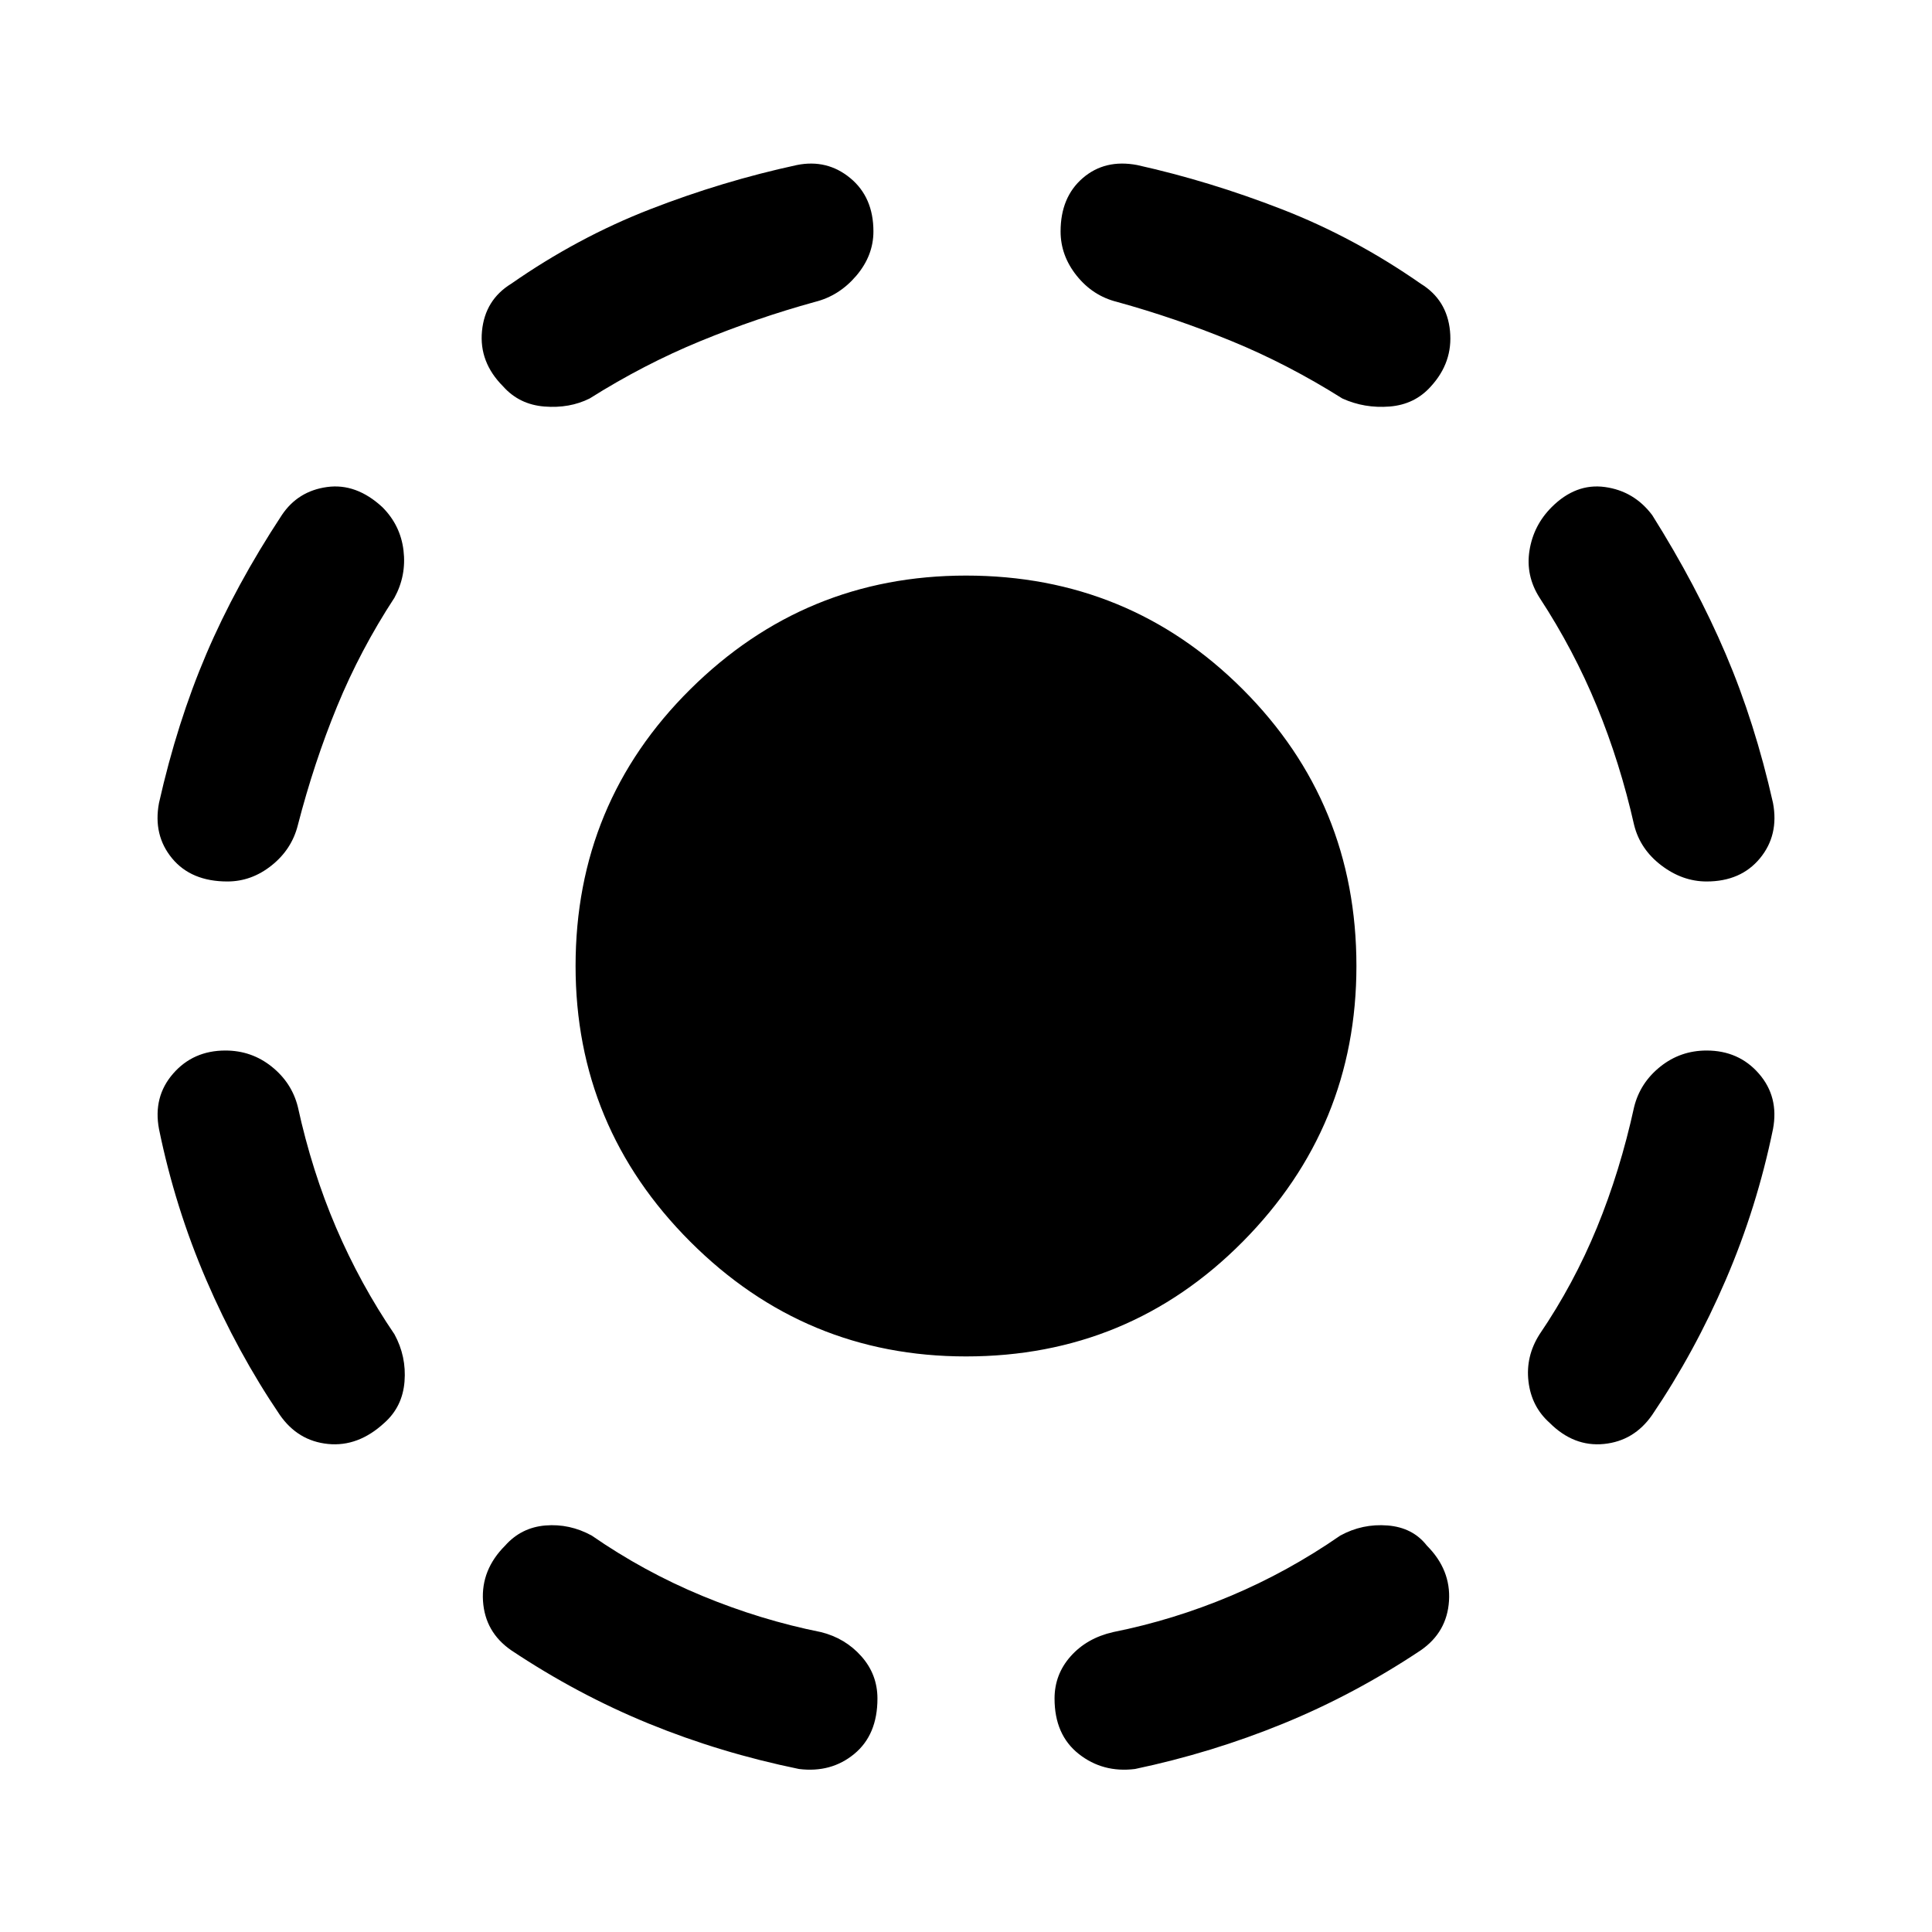 <svg xmlns="http://www.w3.org/2000/svg" width="48" height="48"><path d="M24 33.7q-4 0-6.85-2.85Q14.3 28 14.3 24q0-4.05 2.85-6.875T24 14.3q4.05 0 6.875 2.825T33.7 24q0 4-2.825 6.85Q28.05 33.7 24 33.7zm4.2 10.25q-.8.1-1.4-.375-.6-.475-.6-1.375 0-.6.4-1.05.4-.45 1.05-.6 1.5-.3 2.925-.9 1.425-.6 2.725-1.5.55-.3 1.175-.25.625.05.975.5.6.6.55 1.375-.05.775-.7 1.225-1.65 1.1-3.425 1.825-1.775.725-3.675 1.125zm10.3-8.6q-.45-.4-.525-1.025-.075-.625.275-1.175.85-1.25 1.425-2.65.575-1.4.925-3 .15-.6.65-1t1.15-.4q.8 0 1.3.575t.35 1.375q-.4 1.95-1.175 3.75t-1.825 3.35q-.45.65-1.2.725-.75.075-1.35-.525zm3.9-13.45q-.6 0-1.125-.4t-.675-1q-.35-1.55-.925-2.95-.575-1.4-1.425-2.7-.35-.55-.25-1.175.1-.625.55-1.075.6-.6 1.325-.5.725.1 1.175.7 1.1 1.75 1.825 3.45.725 1.7 1.175 3.7.15.8-.325 1.375T42.4 21.9zm-9.05-12Q32 9.05 30.6 8.475 29.2 7.9 27.75 7.5q-.6-.15-1-.65t-.4-1.1q0-.85.55-1.325t1.35-.325q1.8.4 3.6 1.1 1.8.7 3.45 1.85.65.4.725 1.175Q36.1 9 35.55 9.6q-.4.45-1.025.5-.625.05-1.175-.2zm-13.5 34.05q-1.95-.4-3.725-1.125Q14.35 42.1 12.7 41q-.65-.45-.7-1.225-.05-.775.55-1.375.4-.45 1-.5.6-.05 1.15.25 1.3.9 2.75 1.5t2.95.9q.6.15 1 .6.4.45.4 1.05 0 .9-.575 1.375t-1.375.375zm-10.3-8.6q-.65.6-1.4.525-.75-.075-1.2-.725Q5.9 33.6 5.125 31.8 4.35 30 3.95 28.05q-.15-.8.35-1.375t1.3-.575q.65 0 1.15.4.5.4.65 1 .35 1.6.95 3t1.45 2.65q.3.55.25 1.175-.05.625-.5 1.025zM5.65 21.9q-.9 0-1.375-.575T3.95 19.95q.45-2 1.175-3.7Q5.85 14.55 7 12.8q.4-.6 1.125-.7.725-.1 1.375.5.45.45.525 1.075.075.625-.225 1.175-.85 1.3-1.425 2.7-.575 1.4-.975 2.95-.15.6-.65 1t-1.1.4zm9-12q-.5.25-1.125.2-.625-.05-1.025-.5-.6-.6-.525-1.375.075-.775.725-1.175 1.65-1.15 3.45-1.85 1.8-.7 3.65-1.1.75-.15 1.325.325T21.7 5.75q0 .6-.425 1.1-.425.5-1.025.65-1.45.4-2.85.975Q16 9.05 14.65 9.9z"/></svg>